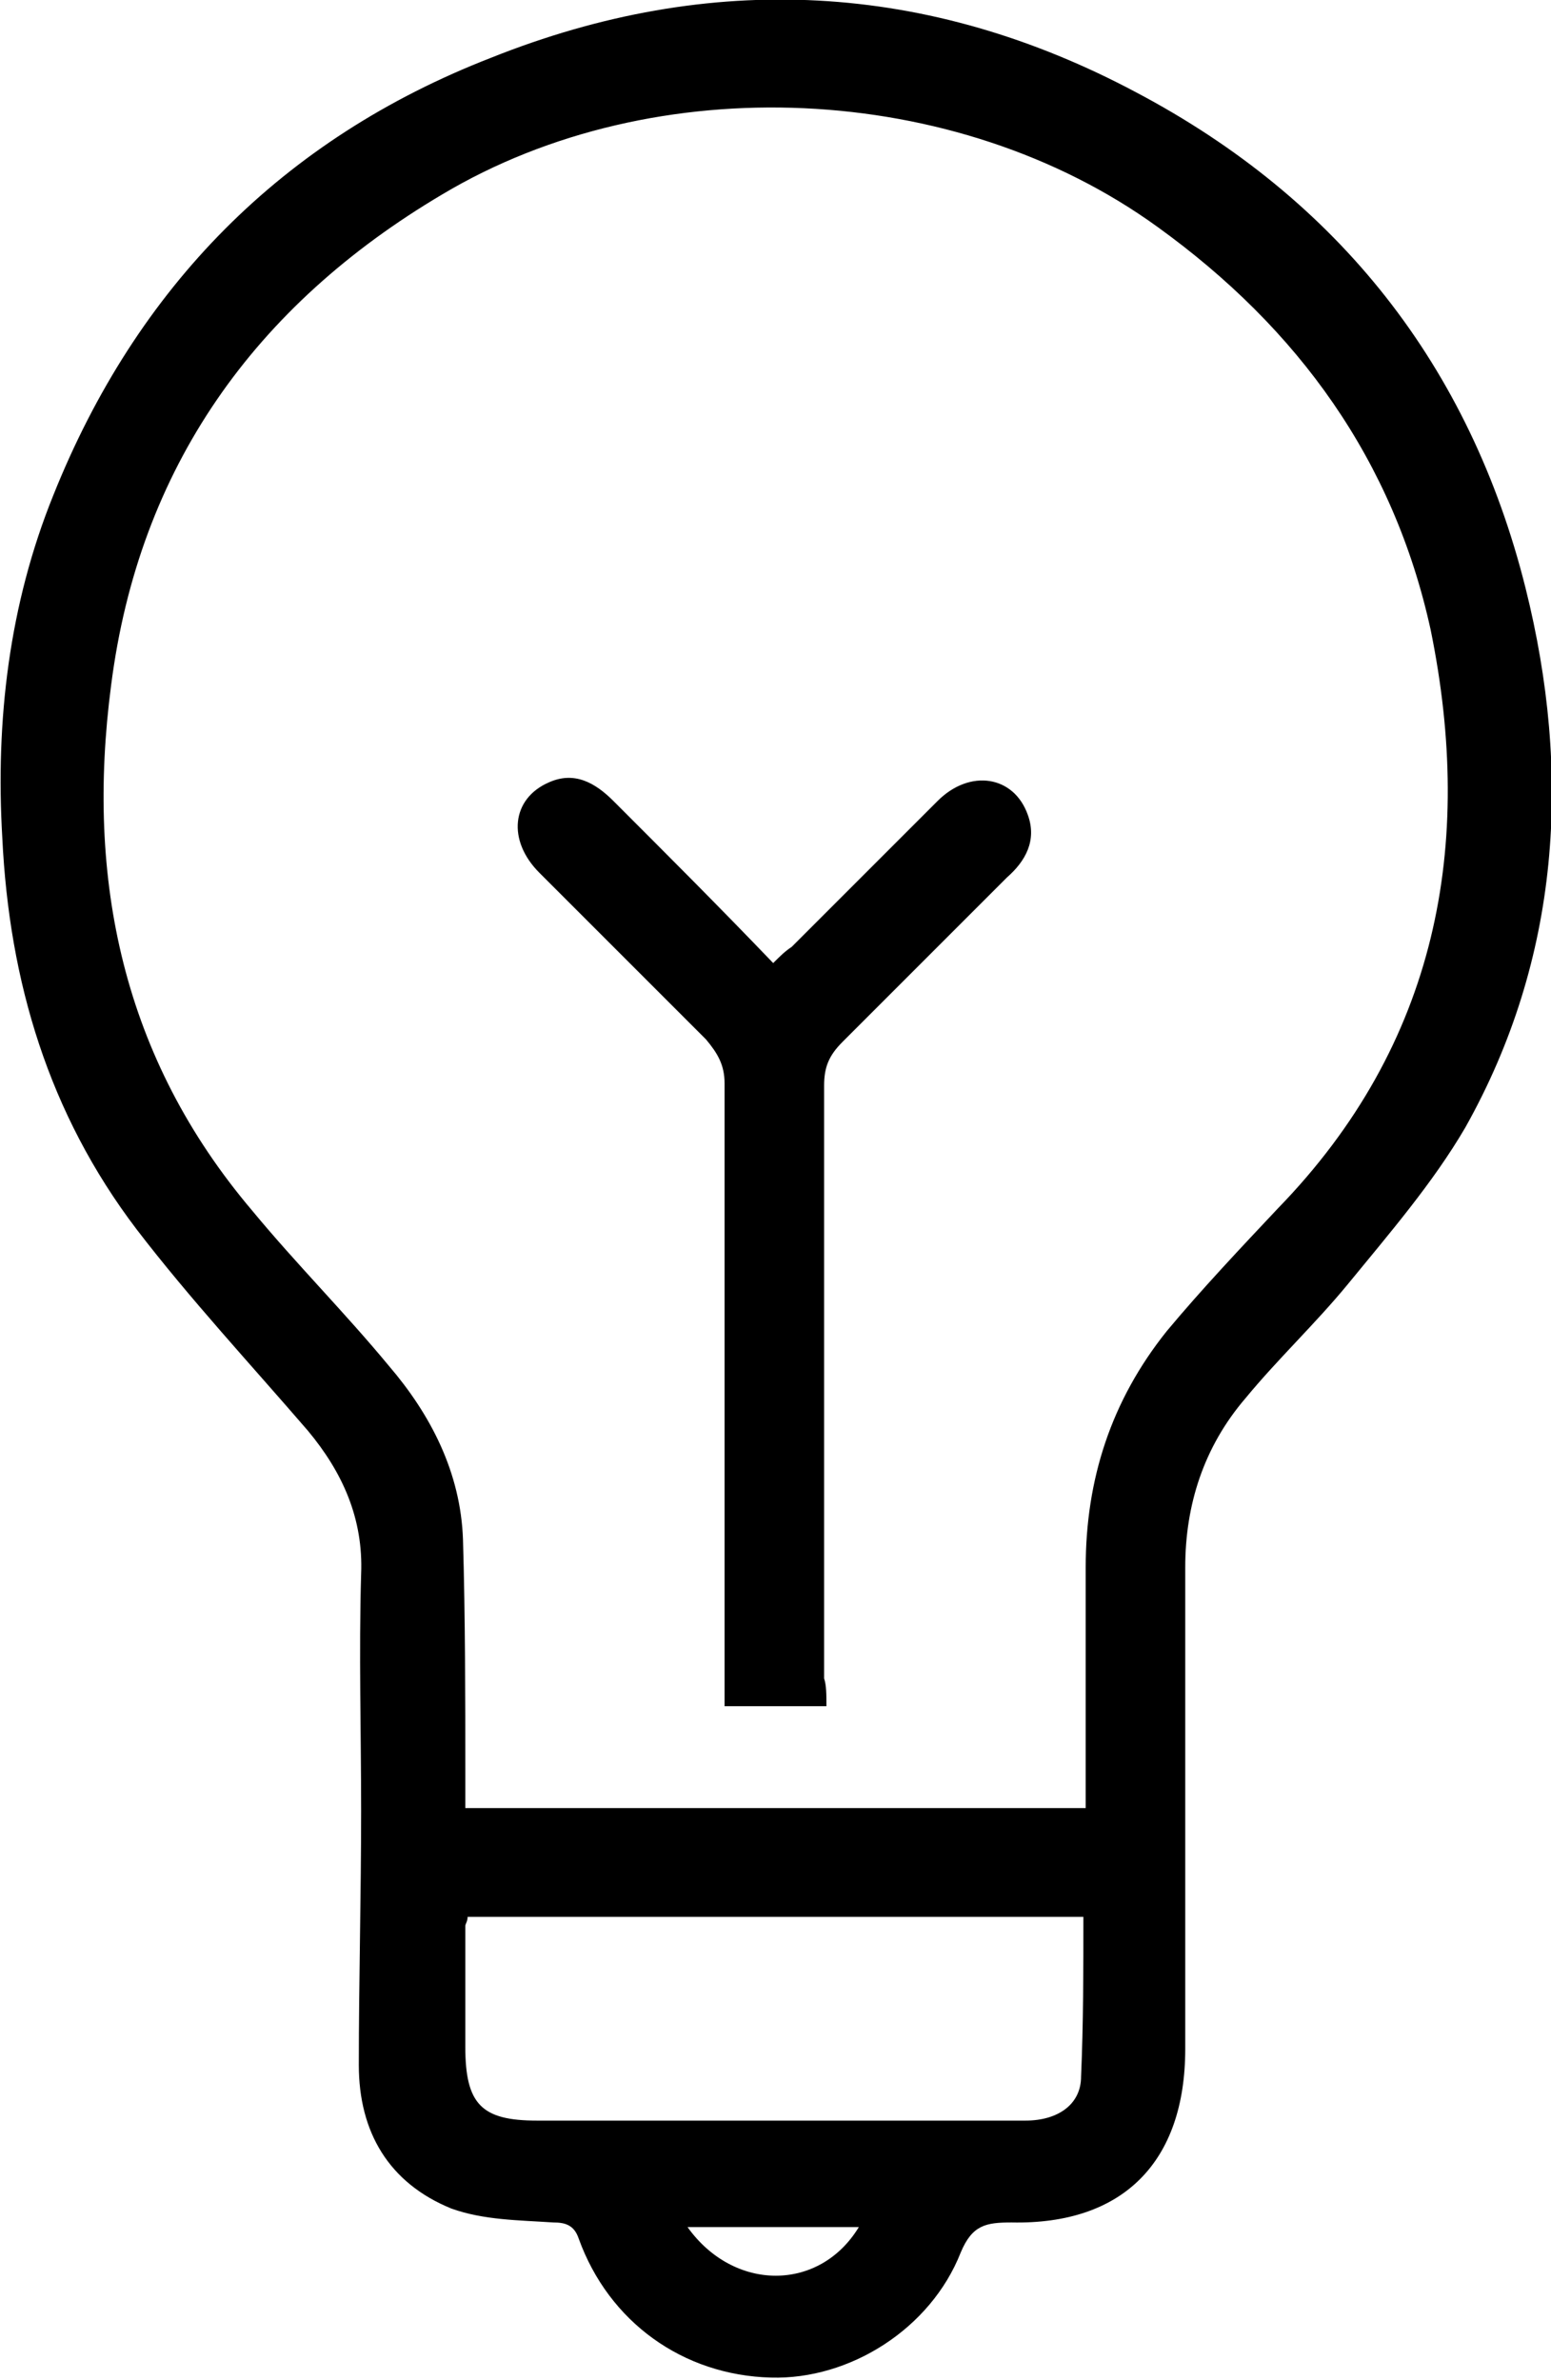 <?xml version="1.0" encoding="utf-8"?>
<!-- Generator: Adobe Illustrator 19.0.0, SVG Export Plug-In . SVG Version: 6.00 Build 0)  -->
<svg version="1.1" id="Слой_1" xmlns="http://www.w3.org/2000/svg" xmlns:xlink="http://www.w3.org/1999/xlink" x="0px" y="0px"
	 viewBox="0 0 67 102.8" style="enable-background:new 0 0 67 102.8;" xml:space="preserve">
<path d="M15.6,78.2c0-3.4-0.1-6.8,0-10.2c0.1-2.4-0.8-4.4-2.3-6.2c-2.5-2.9-5.1-5.7-7.4-8.7c-3.8-5-5.5-10.7-5.8-16.9
	c-0.3-5.1,0.3-10.1,2.2-14.8c3.6-9,9.9-15.4,18.9-18.9C30.7-1.3,40.1-0.8,49.1,4c8.7,4.6,14.4,11.8,16.8,21.4c2,8,1.5,16-2.6,23.3
	c-1.4,2.4-3.3,4.6-5.1,6.8c-1.4,1.7-3,3.2-4.4,4.9c-1.8,2.1-2.6,4.6-2.6,7.3c0,6.9,0,13.9,0,20.8c0,4.9-2.7,7.6-7.5,7.5
	c-1.1,0-1.7,0.1-2.2,1.3c-1.3,3.3-4.8,5.5-8.2,5.4c-3.8-0.1-7-2.4-8.3-6c-0.2-0.6-0.6-0.7-1.1-0.7c-1.5-0.1-3-0.1-4.4-0.6
	c-2.7-1.1-4-3.3-4-6.2C15.5,85.6,15.6,81.9,15.6,78.2z M20.1,78.1c9,0,17.8,0,26.8,0c0-0.4,0-0.8,0-1.2c0-3.1,0-6.1,0-9.2
	c0-3.8,1.1-7.2,3.5-10.2c1.5-1.8,3.2-3.6,4.8-5.3c6.9-7.1,8.5-15.7,6.6-25C60.2,19.9,56.1,14.2,50,9.8c-8.7-6.3-21.7-6.9-30.9-1.4
	C11,13.2,6,20.2,4.8,29.6c-1.1,8.4,0.5,16.1,6.1,22.7c1.9,2.3,4,4.4,5.9,6.7c1.8,2.1,3.1,4.6,3.2,7.5c0.1,3.4,0.1,6.8,0.1,10.2
	C20.1,77.2,20.1,77.6,20.1,78.1z M46.8,82.8c-8.9,0-17.8,0-26.6,0c0,0.2-0.1,0.3-0.1,0.4c0,1.7,0,3.5,0,5.2c0,2.5,0.7,3.2,3.1,3.2
	c5.3,0,10.5,0,15.8,0c1.8,0,3.6,0,5.3,0c1.4,0,2.4-0.7,2.4-1.9C46.8,87.4,46.8,85.1,46.8,82.8z M37.1,96.2c-2.5,0-4.9,0-7.4,0
	C31.7,99,35.4,99,37.1,96.2z"/>
<path d="M35.7,73.7c-1.5,0-2.9,0-4.4,0c0-0.5,0-0.9,0-1.3c0-8.5,0-17.1,0-25.6c0-0.8-0.3-1.3-0.8-1.9c-2.4-2.4-4.8-4.8-7.2-7.2
	c-1.4-1.4-1.2-3.2,0.4-3.9c1.1-0.5,2,0,2.8,0.8c2.3,2.3,4.6,4.6,6.9,7c0.3-0.3,0.5-0.5,0.8-0.7c2.1-2.1,4.2-4.2,6.3-6.3
	c1.4-1.4,3.3-1.1,3.9,0.6c0.4,1.1-0.1,2-0.9,2.7c-2.4,2.4-4.7,4.7-7.1,7.1c-0.6,0.6-0.8,1.1-0.8,1.9c0,8.5,0,17.1,0,25.6
	C35.7,72.8,35.7,73.2,35.7,73.7z"/>
</svg>
